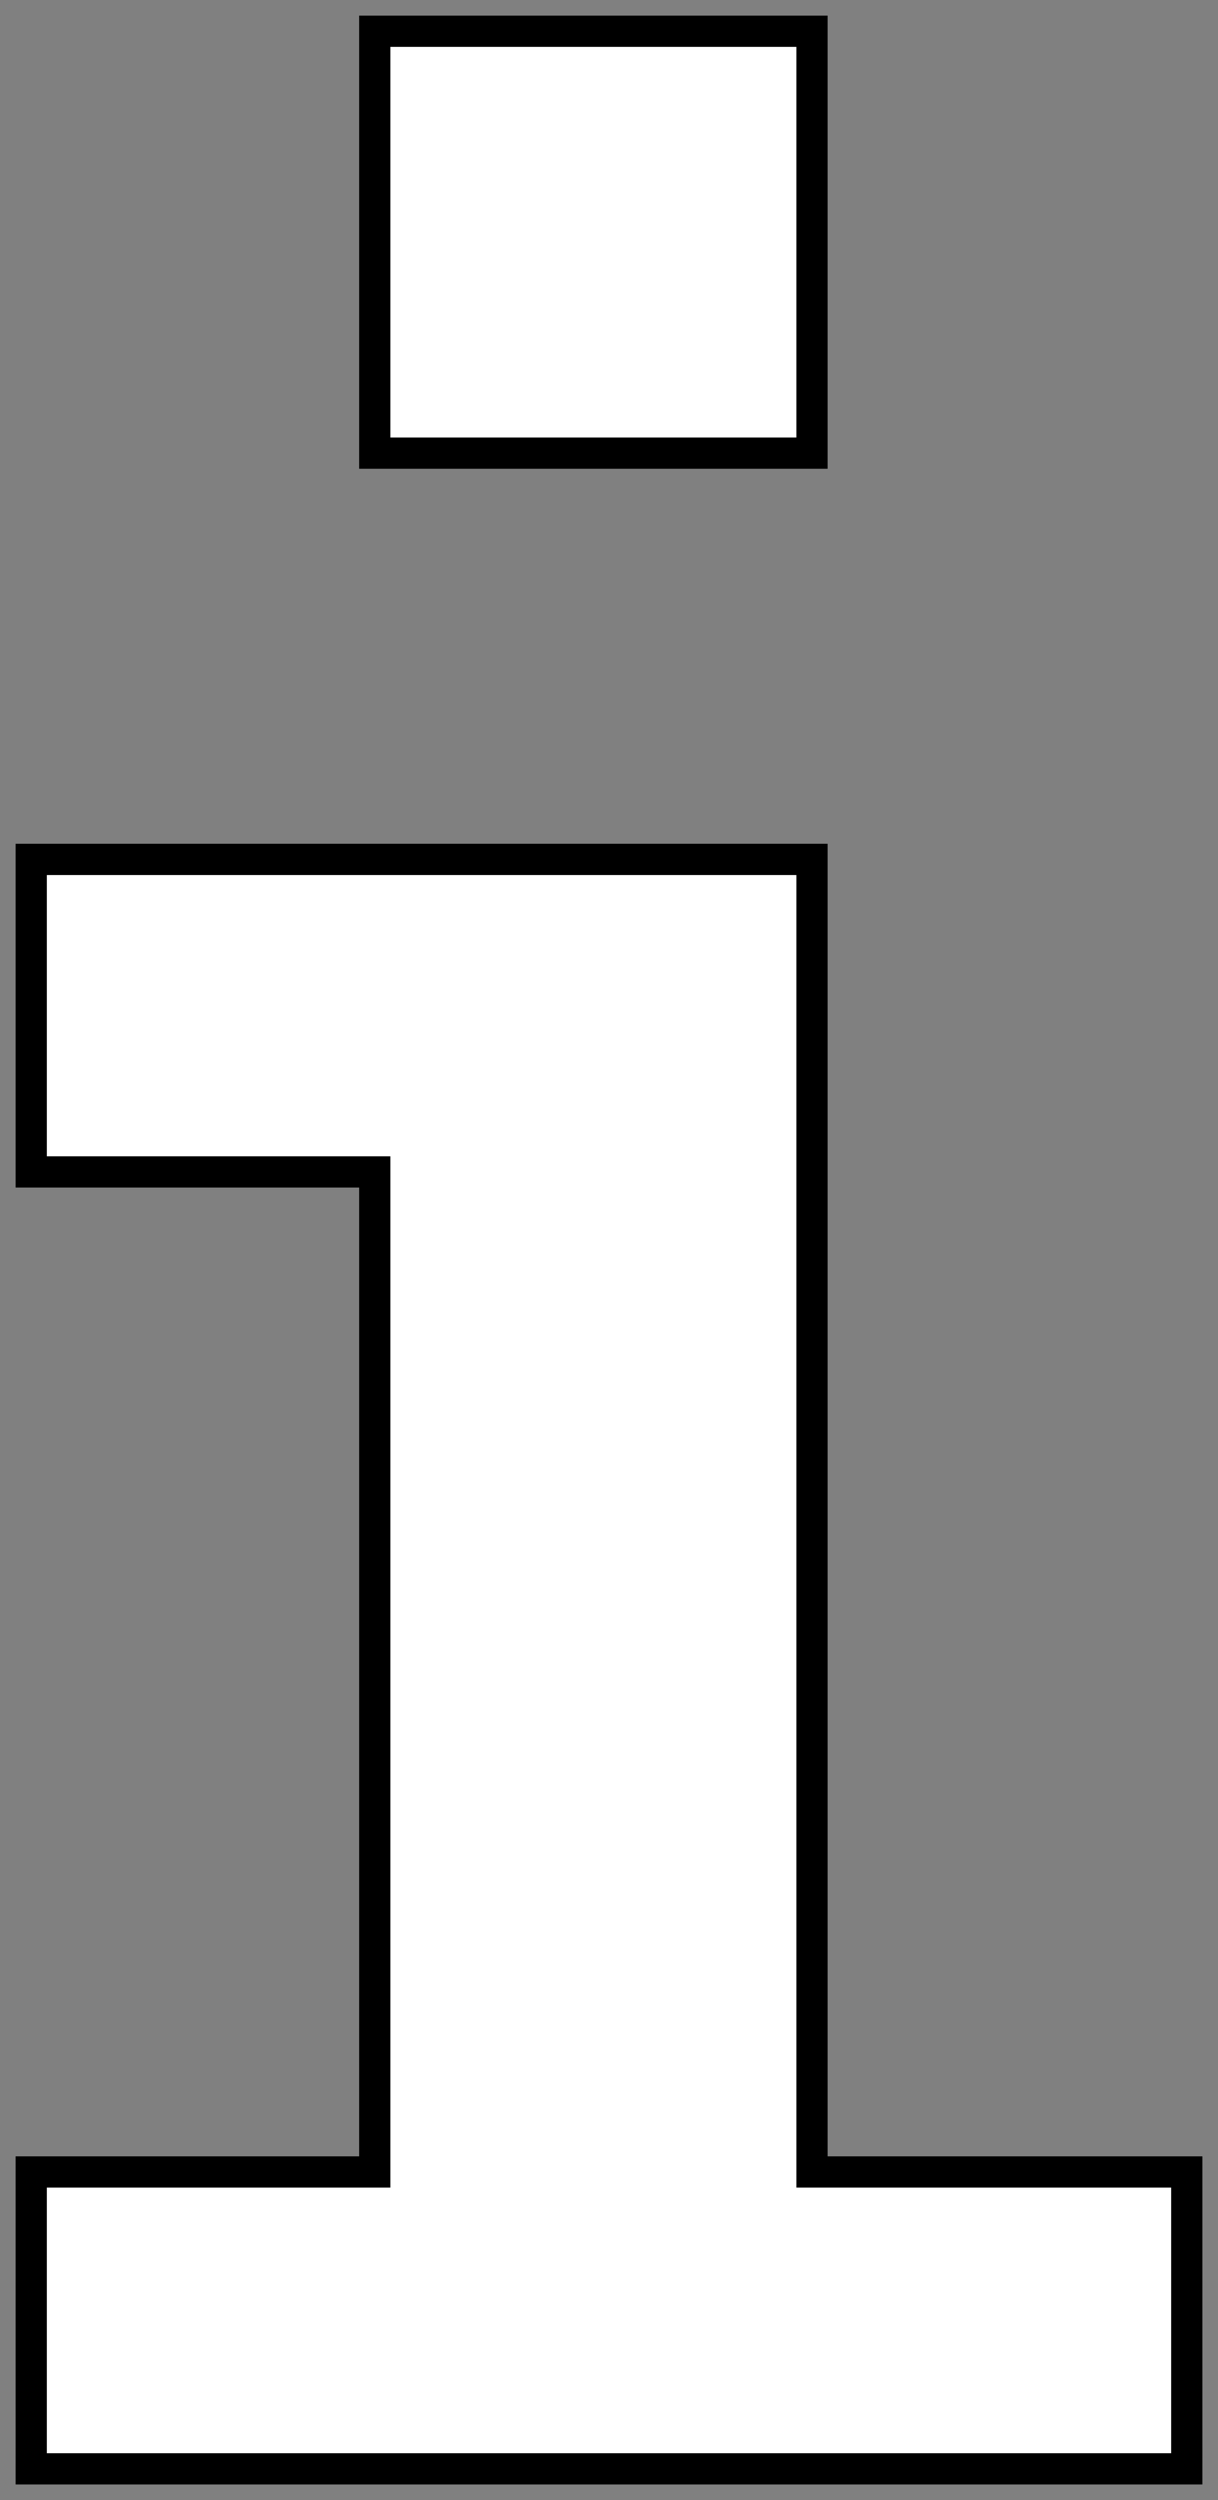 <svg width="39" height="80" viewBox="0 0 39 80" fill="none" xmlns="http://www.w3.org/2000/svg">
<rect x="0" y="0" width="39" height="80" fill="#808080" stroke="none"/>
<path d="M1 27.5H26V69.5H38V79H1V69.5H12V37.5H1V27.5Z" fill="white"/>
<path d="M12 1H26V14.5H12V1Z" fill="white"/>
<path d="M1 27.5H26V69.5H38V79H1V69.5H12V37.5H1V27.5Z" stroke="black"/>
<path d="M12 1H26V14.5H12V1Z" stroke="black"/>
</svg>
